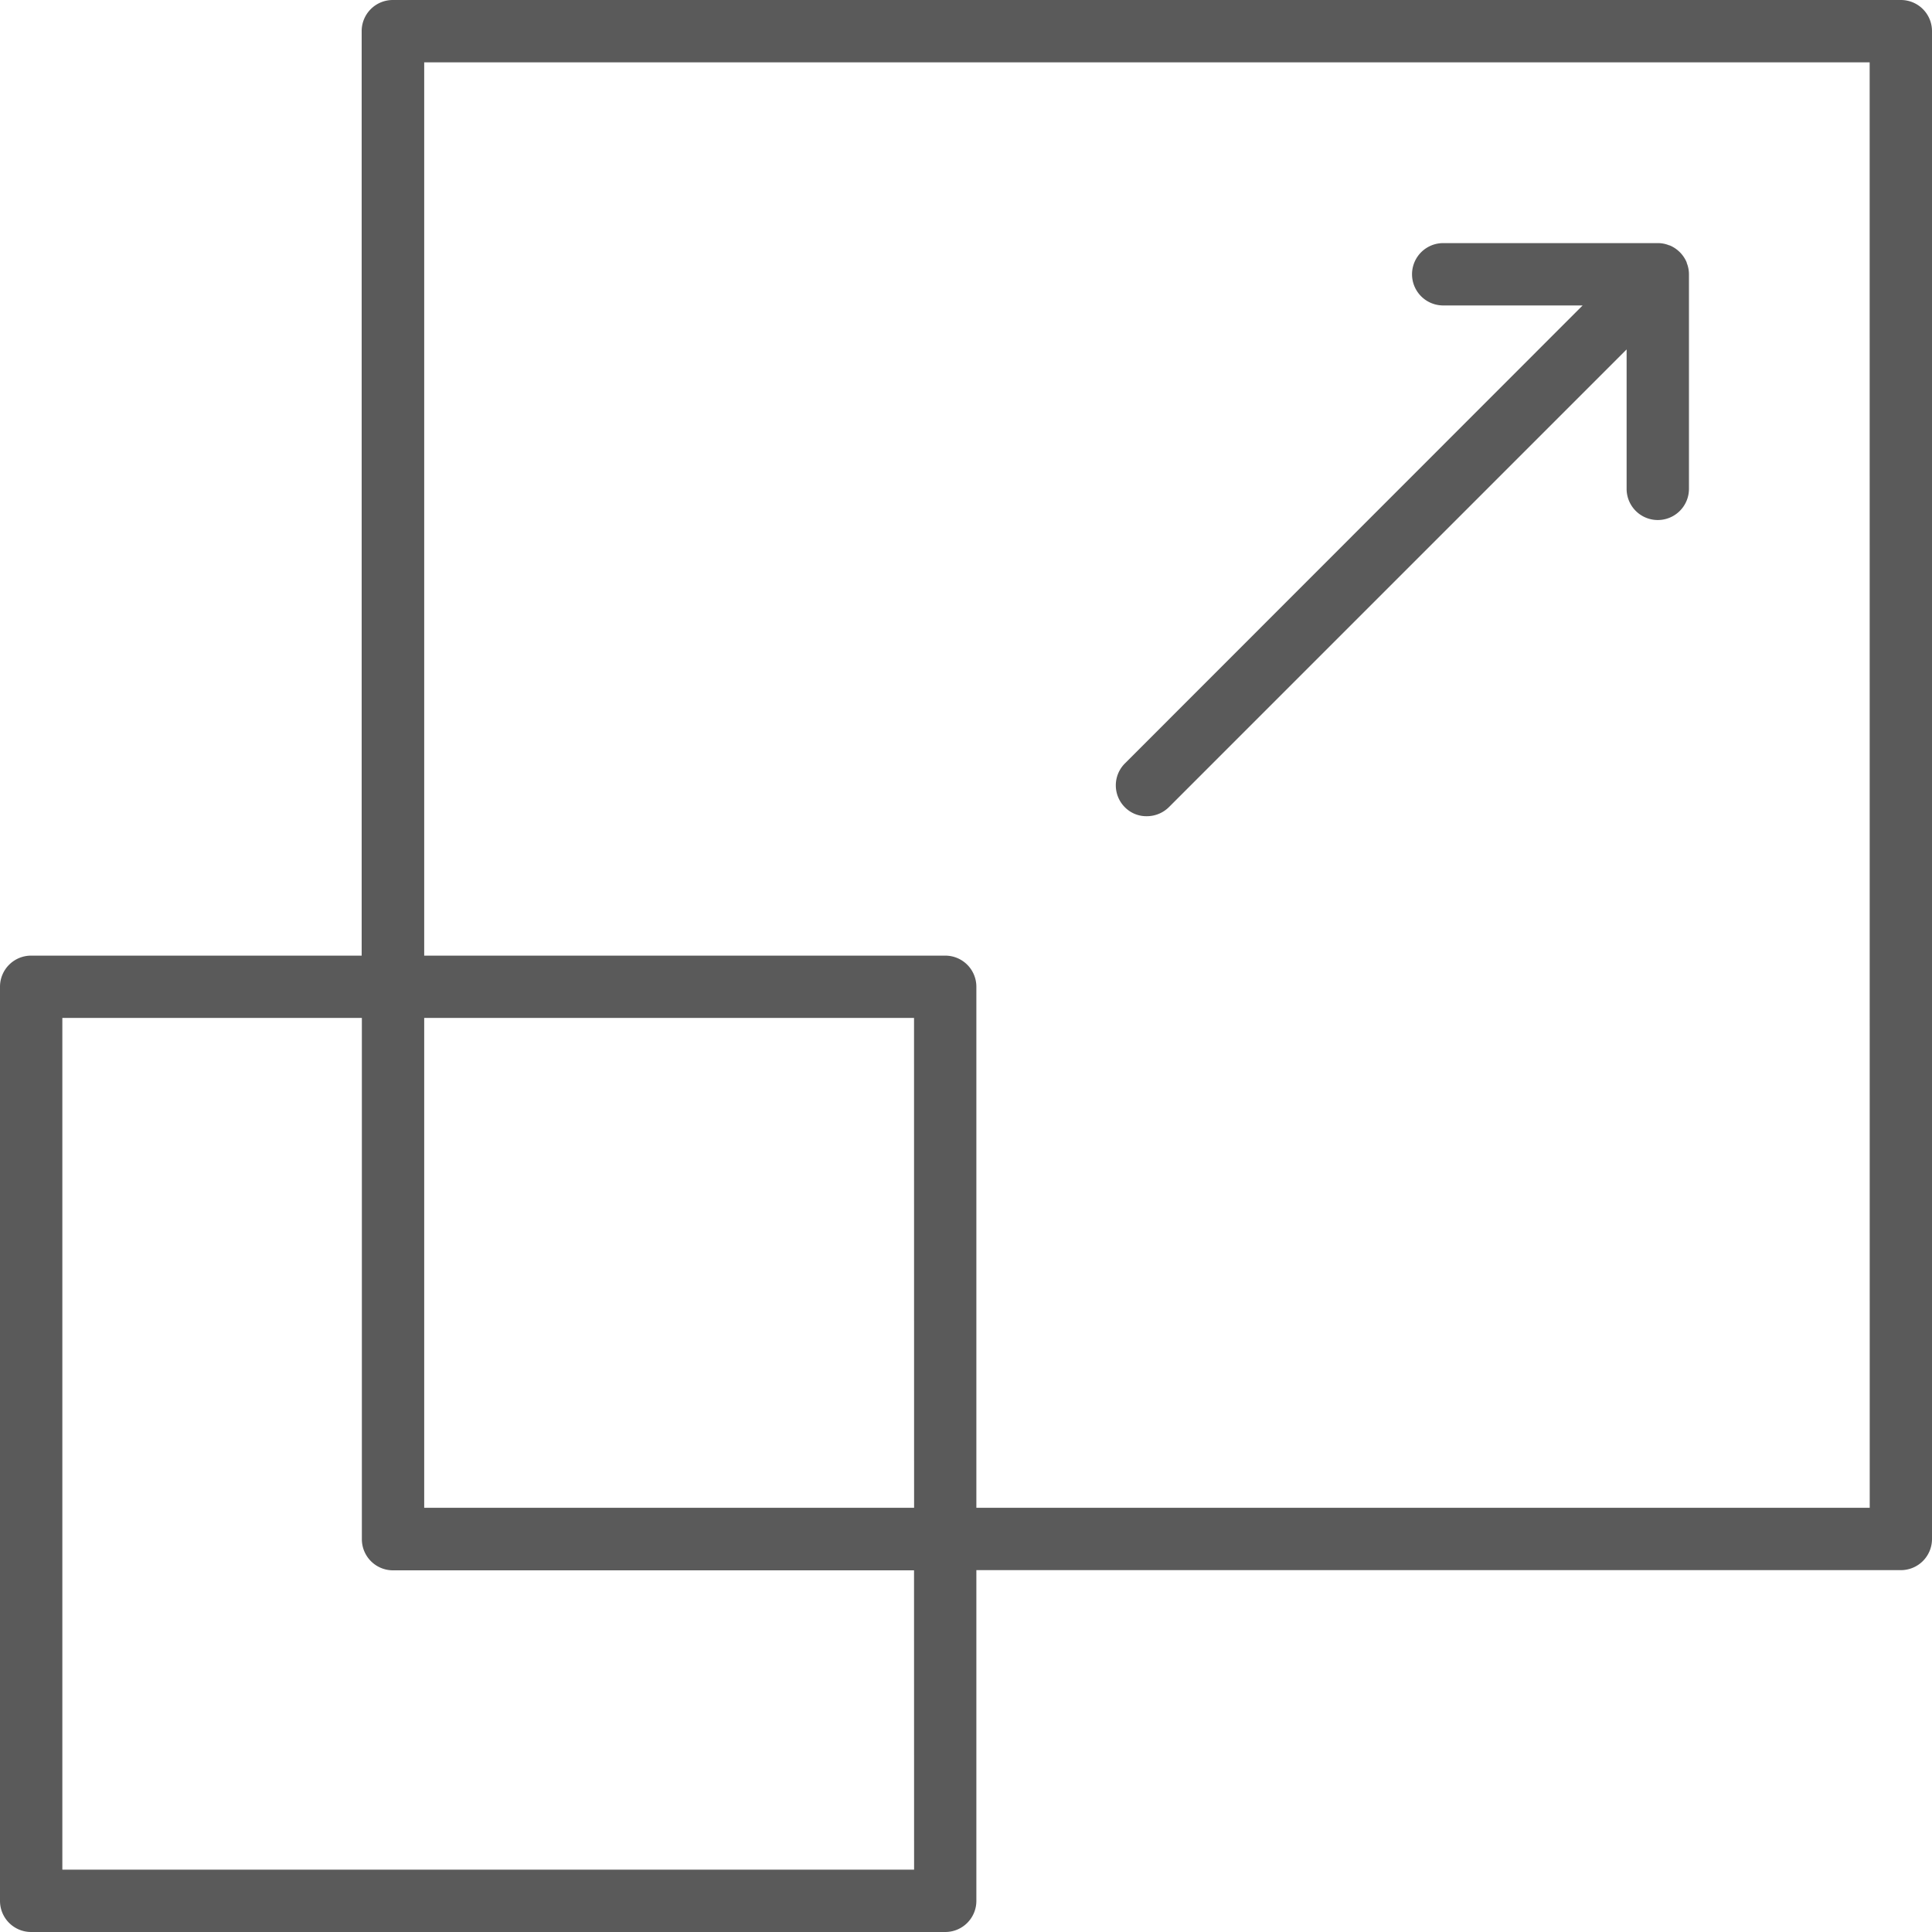<svg xmlns="http://www.w3.org/2000/svg" width="30" height="30" viewBox="0 0 30 30">
  <g id="scale" transform="translate(-3.5 -3.5)">
    <path id="Path_24899" data-name="Path 24899" d="M33.016,3.5H9.6a.483.483,0,0,0-.484.484V18.339H3.984a.483.483,0,0,0-.484.484V33.016a.483.483,0,0,0,.484.484H18.177a.483.483,0,0,0,.484-.484V27.881H33.016A.483.483,0,0,0,33.5,27.4V3.984A.483.483,0,0,0,33.016,3.5ZM17.694,32.532H4.468V19.306H9.119V27.4a.483.483,0,0,0,.484.484h8.09Zm0-5.619H10.087V19.306h7.606Zm14.839,0H18.661v-8.09a.483.483,0,0,0-.484-.484h-8.09V4.468H32.532Z" fill="#5a5a5a"/>
    <path id="Path_24900" data-name="Path 24900" d="M57.692,24.093a.487.487,0,0,0,.342-.142l7.106-7.106v2.165a.484.484,0,0,0,.968,0V15.677a.471.471,0,0,0-.035-.177s0,0,0-.006a.494.494,0,0,0-.265-.265s0,0-.006,0a.458.458,0,0,0-.177-.035H62.292a.484.484,0,0,0,0,.968h2.165l-7.106,7.11a.481.481,0,0,0,0,.684A.468.468,0,0,0,57.692,24.093Z" transform="translate(-36.382 -7.919)" fill="#5a5a5a"/>
  </g>
</svg>
